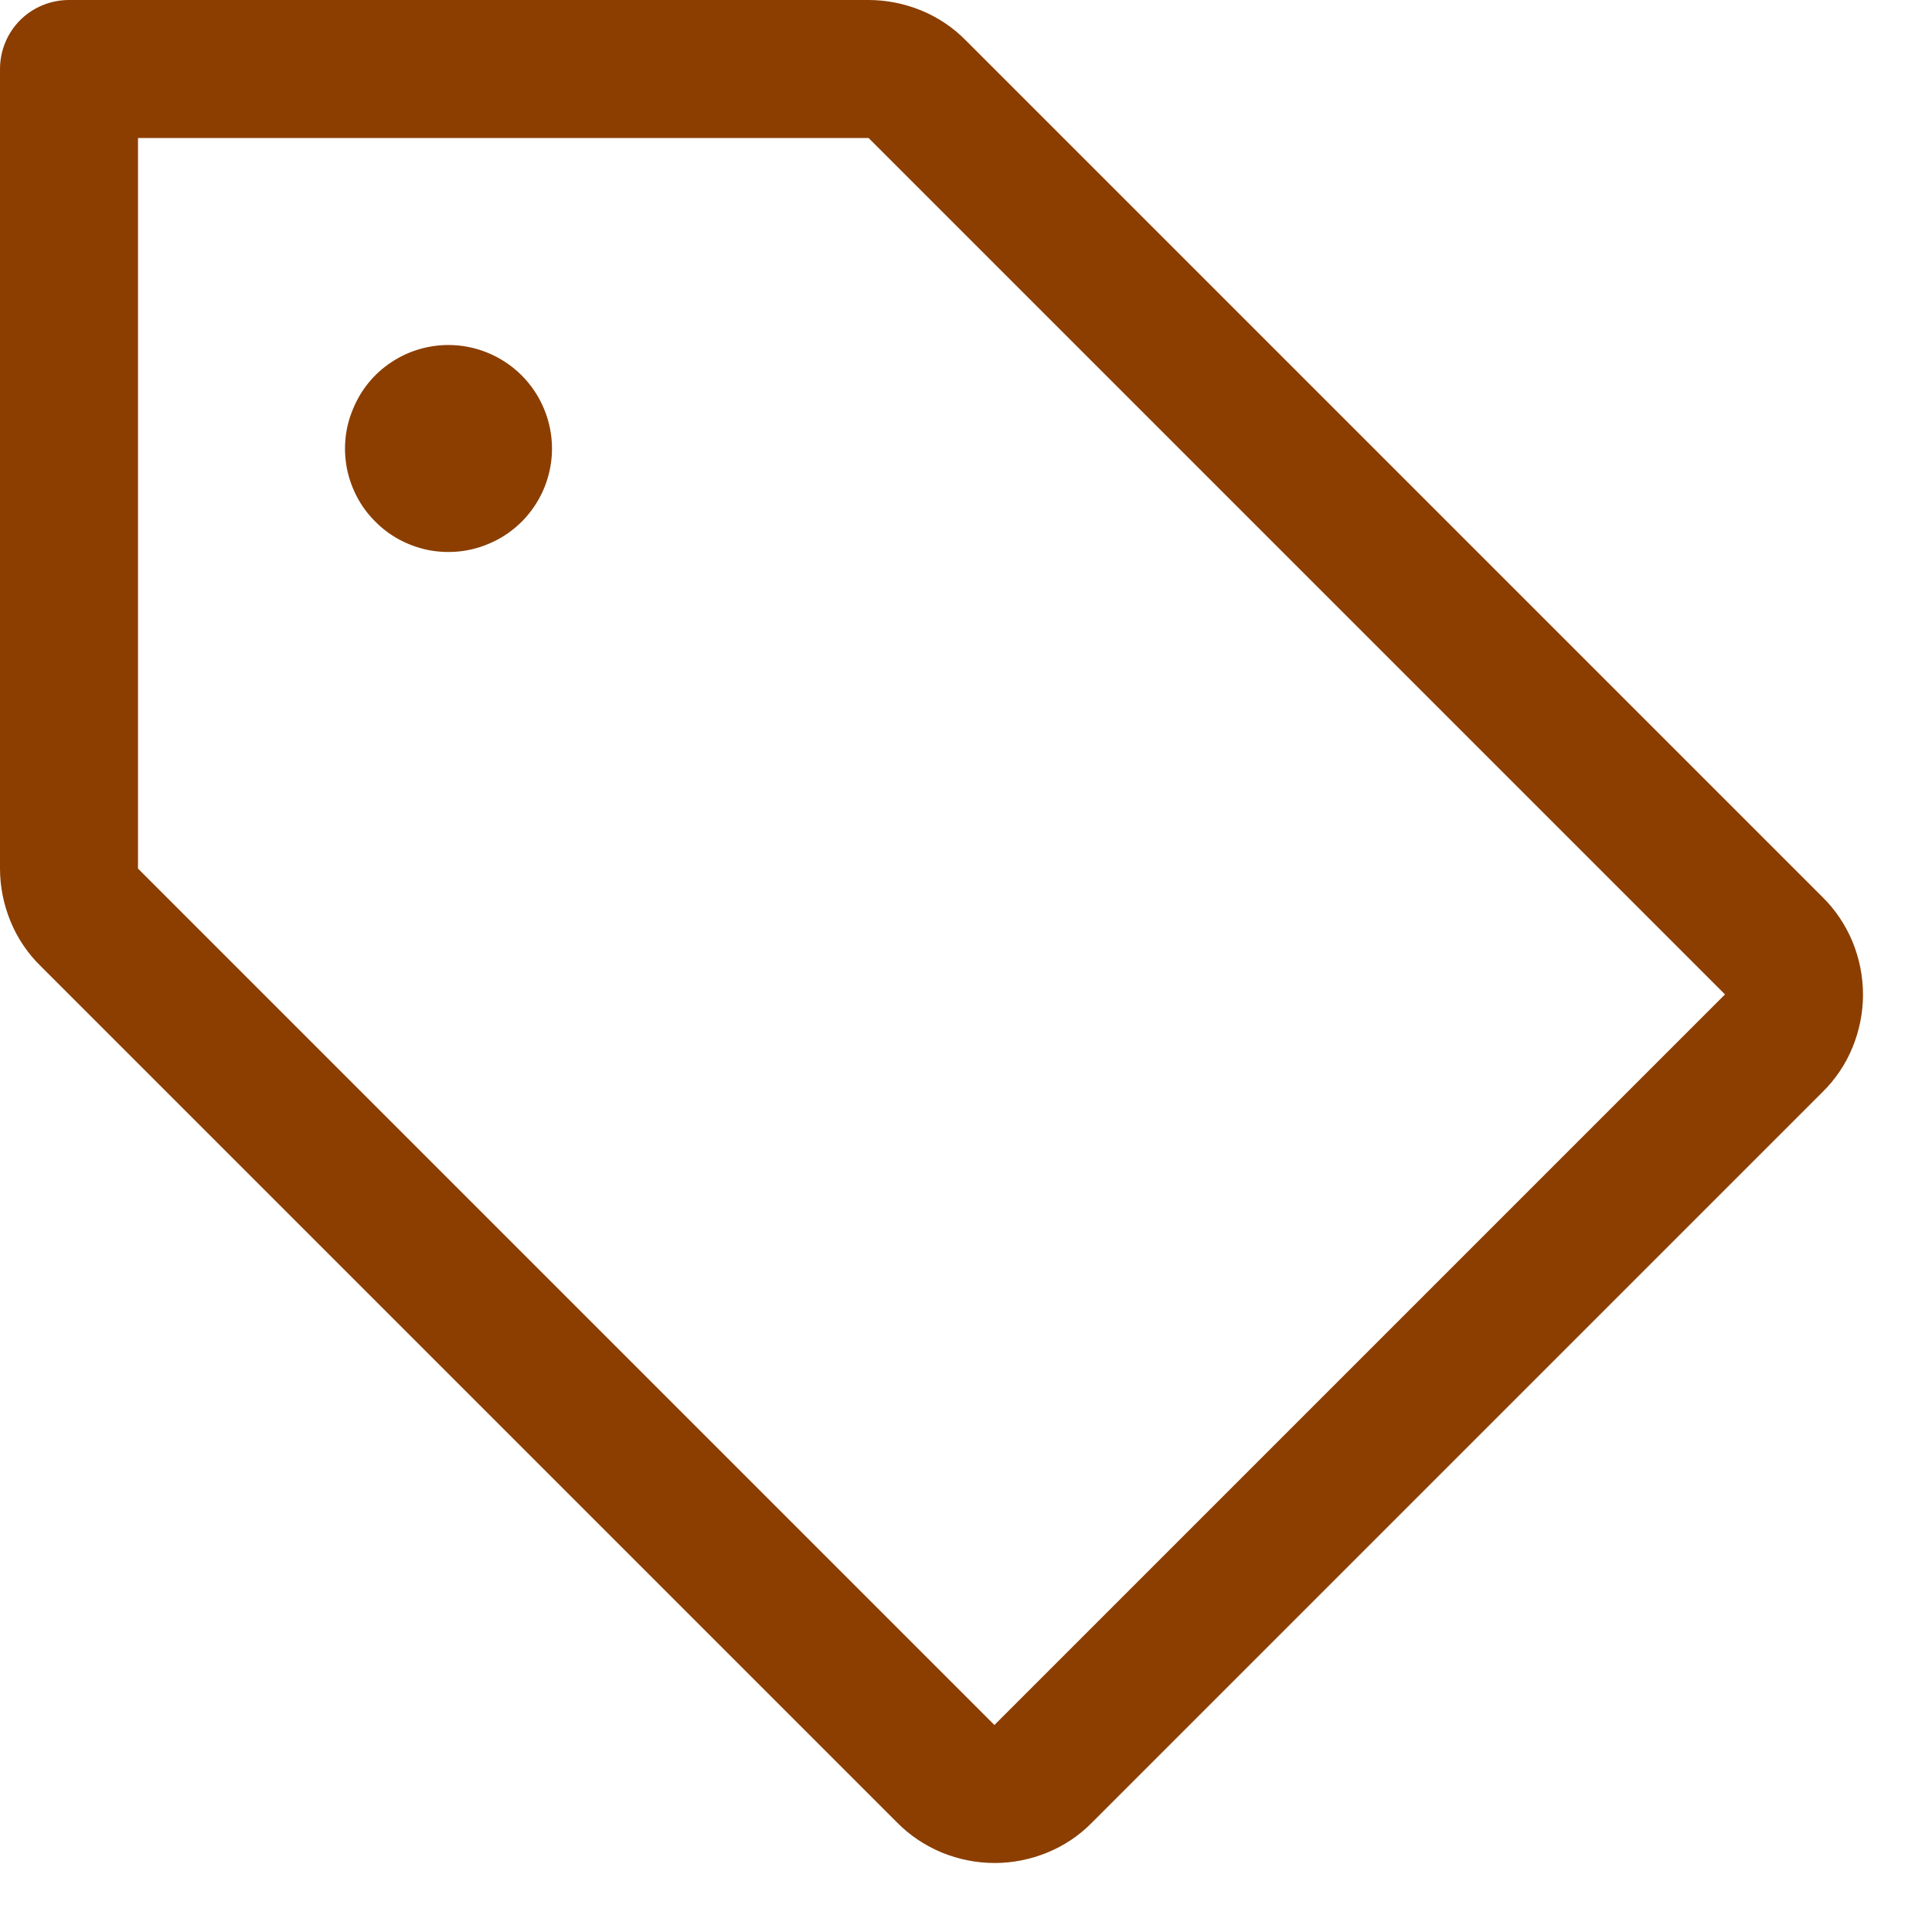 <svg width="7" height="7" viewBox="0 0 7 7" fill="none" xmlns="http://www.w3.org/2000/svg">
<path d="M6.603 3.25L3.5 0.147C3.454 0.1 3.399 0.063 3.338 0.038C3.277 0.013 3.212 -0 3.147 2.52967e-06H0.25C0.184 2.52967e-06 0.12 0.026 0.073 0.073C0.026 0.12 2.52967e-06 0.184 2.52967e-06 0.25V3.147C-0 3.212 0.013 3.277 0.038 3.338C0.063 3.399 0.1 3.454 0.147 3.5L3.25 6.603C3.296 6.65 3.352 6.687 3.412 6.712C3.473 6.737 3.538 6.75 3.604 6.75C3.669 6.75 3.734 6.737 3.795 6.712C3.856 6.687 3.911 6.65 3.957 6.603L6.603 3.957C6.65 3.911 6.687 3.856 6.712 3.795C6.737 3.734 6.75 3.669 6.75 3.604C6.75 3.538 6.737 3.473 6.712 3.412C6.687 3.352 6.65 3.296 6.603 3.25ZM3.603 6.25L0.5 3.147V0.5H3.147L6.25 3.603L3.603 6.25ZM2 1.625C2 1.699 1.978 1.772 1.937 1.833C1.896 1.895 1.837 1.943 1.769 1.971C1.7 2 1.625 2.007 1.552 1.993C1.479 1.978 1.412 1.943 1.36 1.89C1.307 1.838 1.272 1.771 1.257 1.698C1.243 1.625 1.25 1.55 1.279 1.482C1.307 1.413 1.355 1.354 1.417 1.313C1.478 1.272 1.551 1.25 1.625 1.25C1.724 1.25 1.82 1.29 1.89 1.36C1.96 1.43 2 1.526 2 1.625Z" fill="#8B3E00"/>
</svg>
